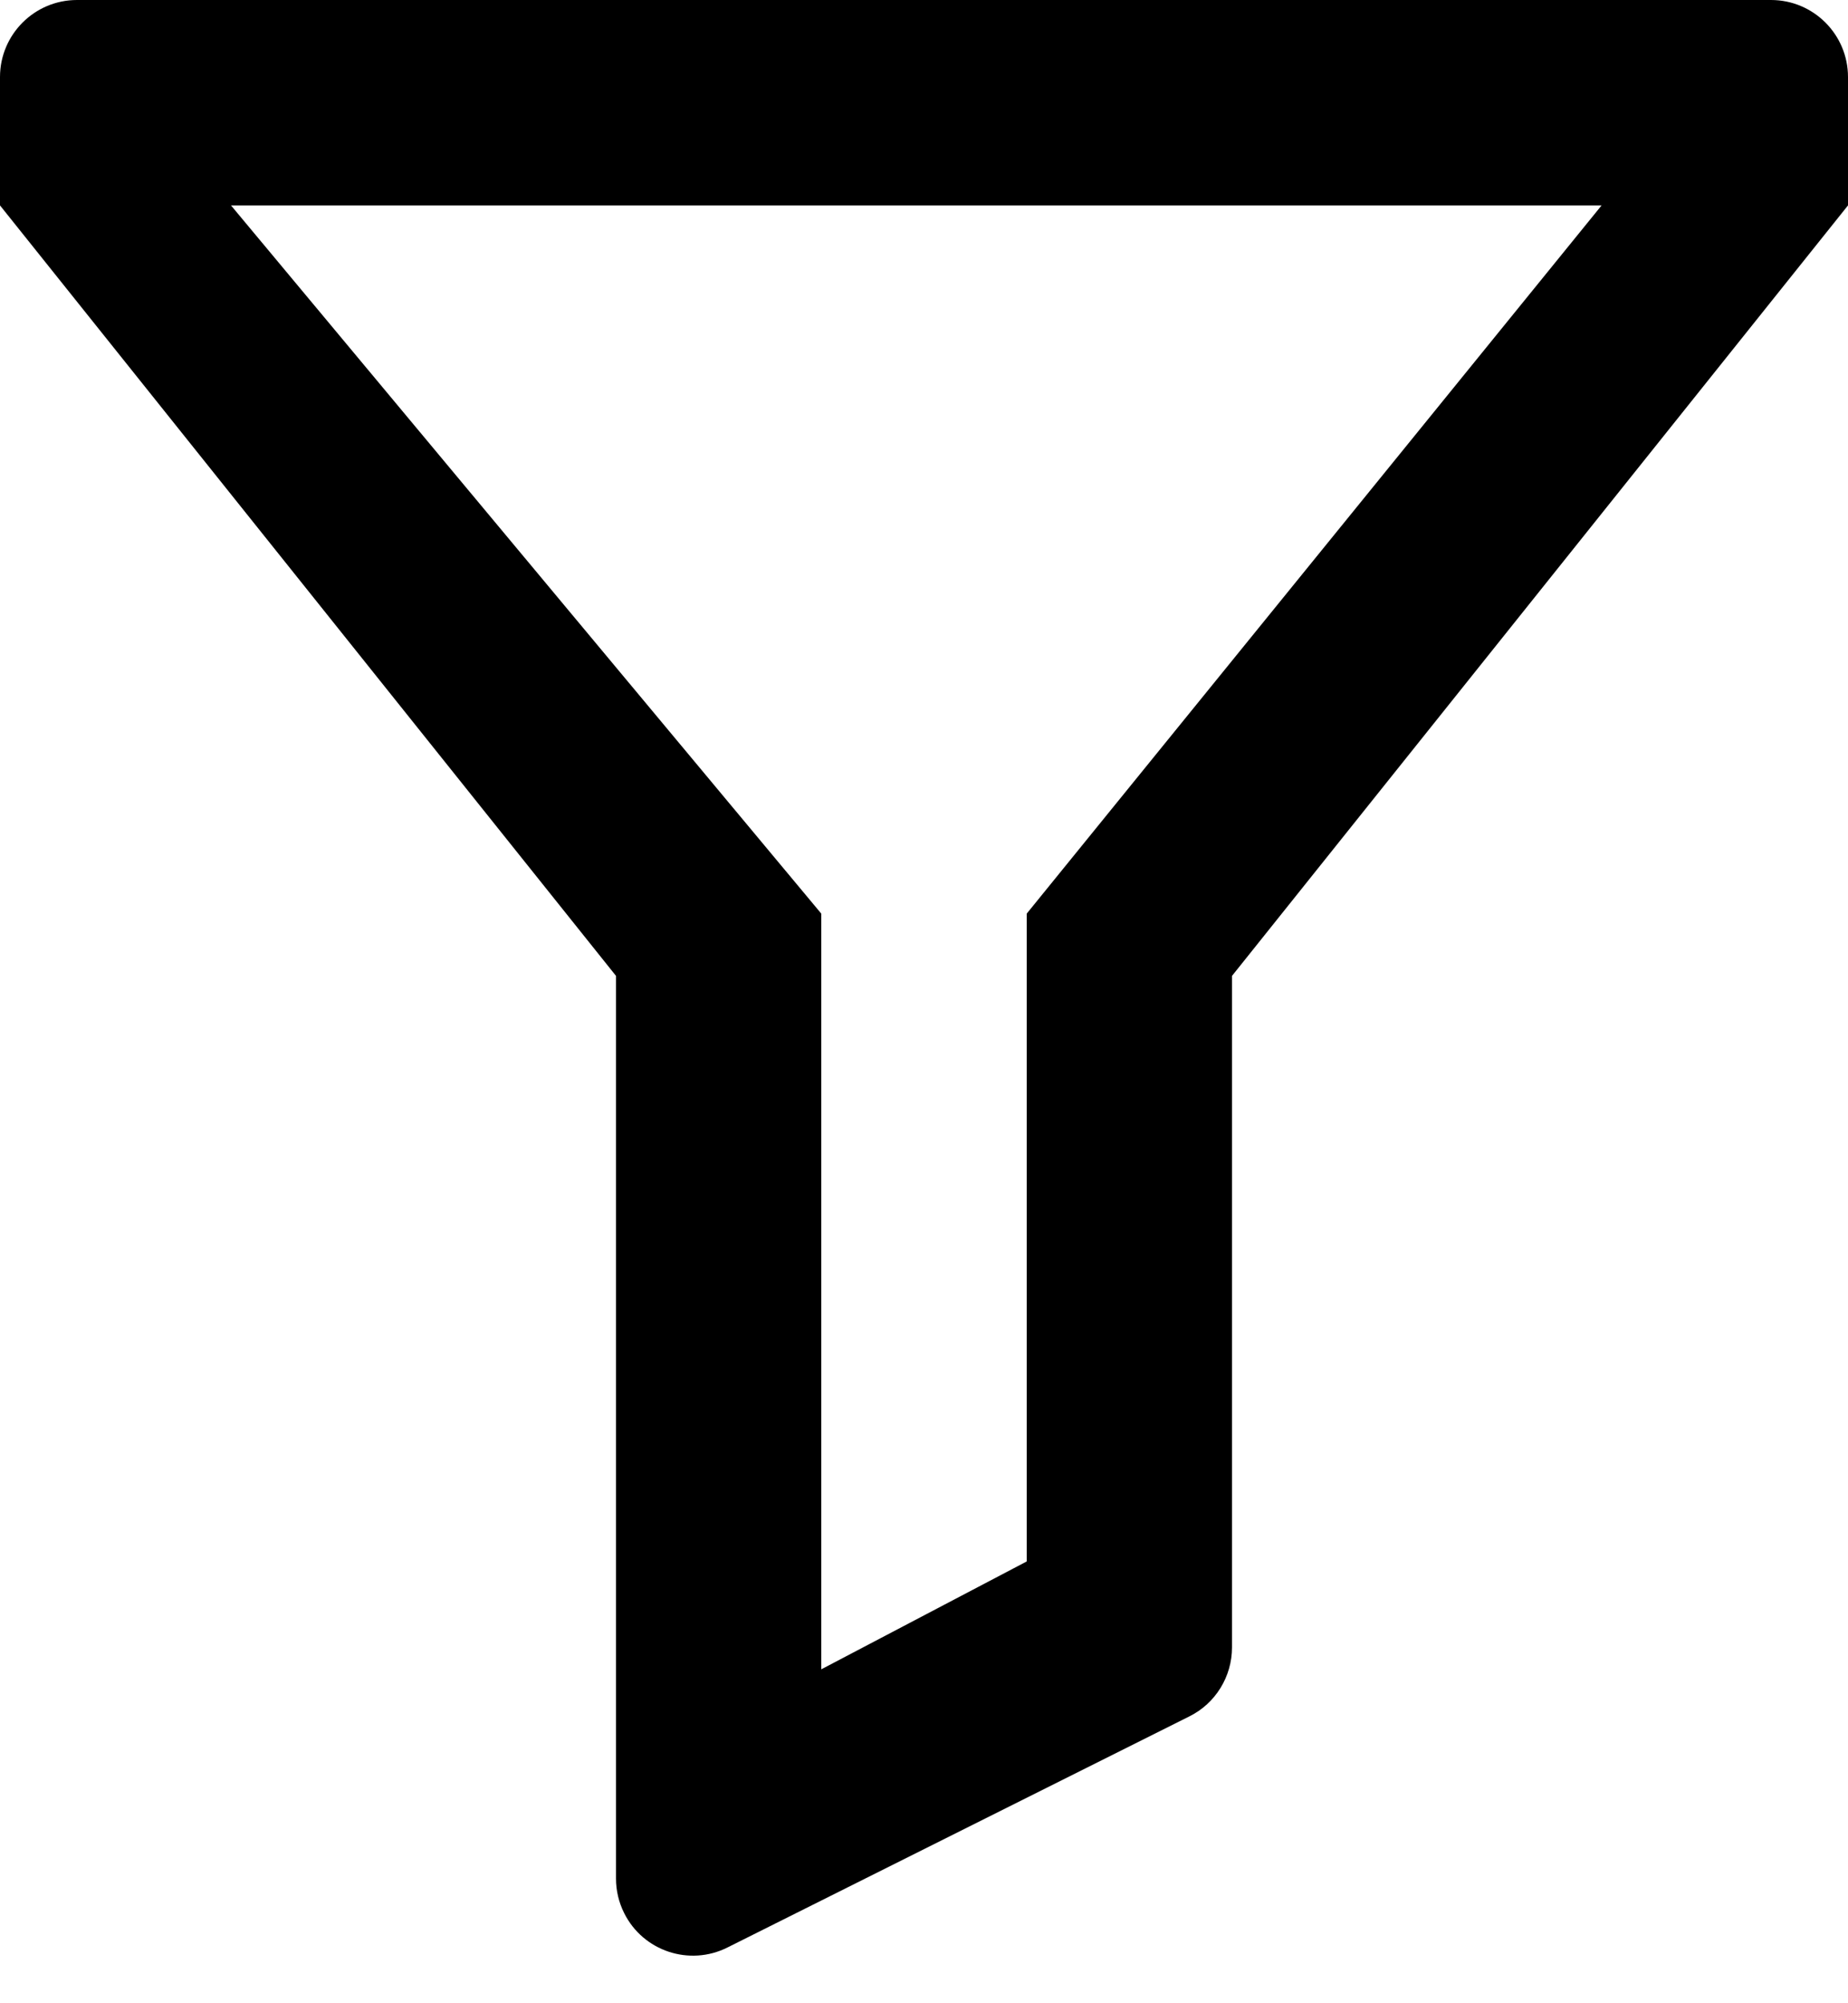 <?xml version="1.0" encoding="UTF-8"?>
<svg width="12px" height="13px" viewBox="0 0 12 13" version="1.1" xmlns="http://www.w3.org/2000/svg" xmlns:xlink="http://www.w3.org/1999/xlink">
    <title>图标</title>
    <g id="2023年02月" stroke="none" stroke-width="1" fill="none" fill-rule="evenodd">
        <g id="图标" transform="translate(-2, -2)">
            <rect id="矩形" fill="#000000" fill-rule="nonzero" opacity="0" x="0" y="0" width="16" height="16"></rect>
            <path d="M14,2.5 L14,3.333 L10,8.333 L10,12.691 C10,12.88 9.893,13.054 9.724,13.138 L6.724,14.638 C6.477,14.762 6.176,14.662 6.053,14.415 C6.018,14.345 6,14.269 6,14.191 L6,8.333 L2,3.333 L2,2.5 C2,2.224 2.224,2 2.5,2 L13.5,2 C13.776,2 14,2.224 14,2.5 Z M3.5,3.333 L7.333,7.929 L7.333,12.833 L8.667,12.133 L8.667,7.929 L12.4,3.333 L3.5,3.333 Z" id="形状" fill="currentColor"></path>
        </g>
    </g>
</svg>
